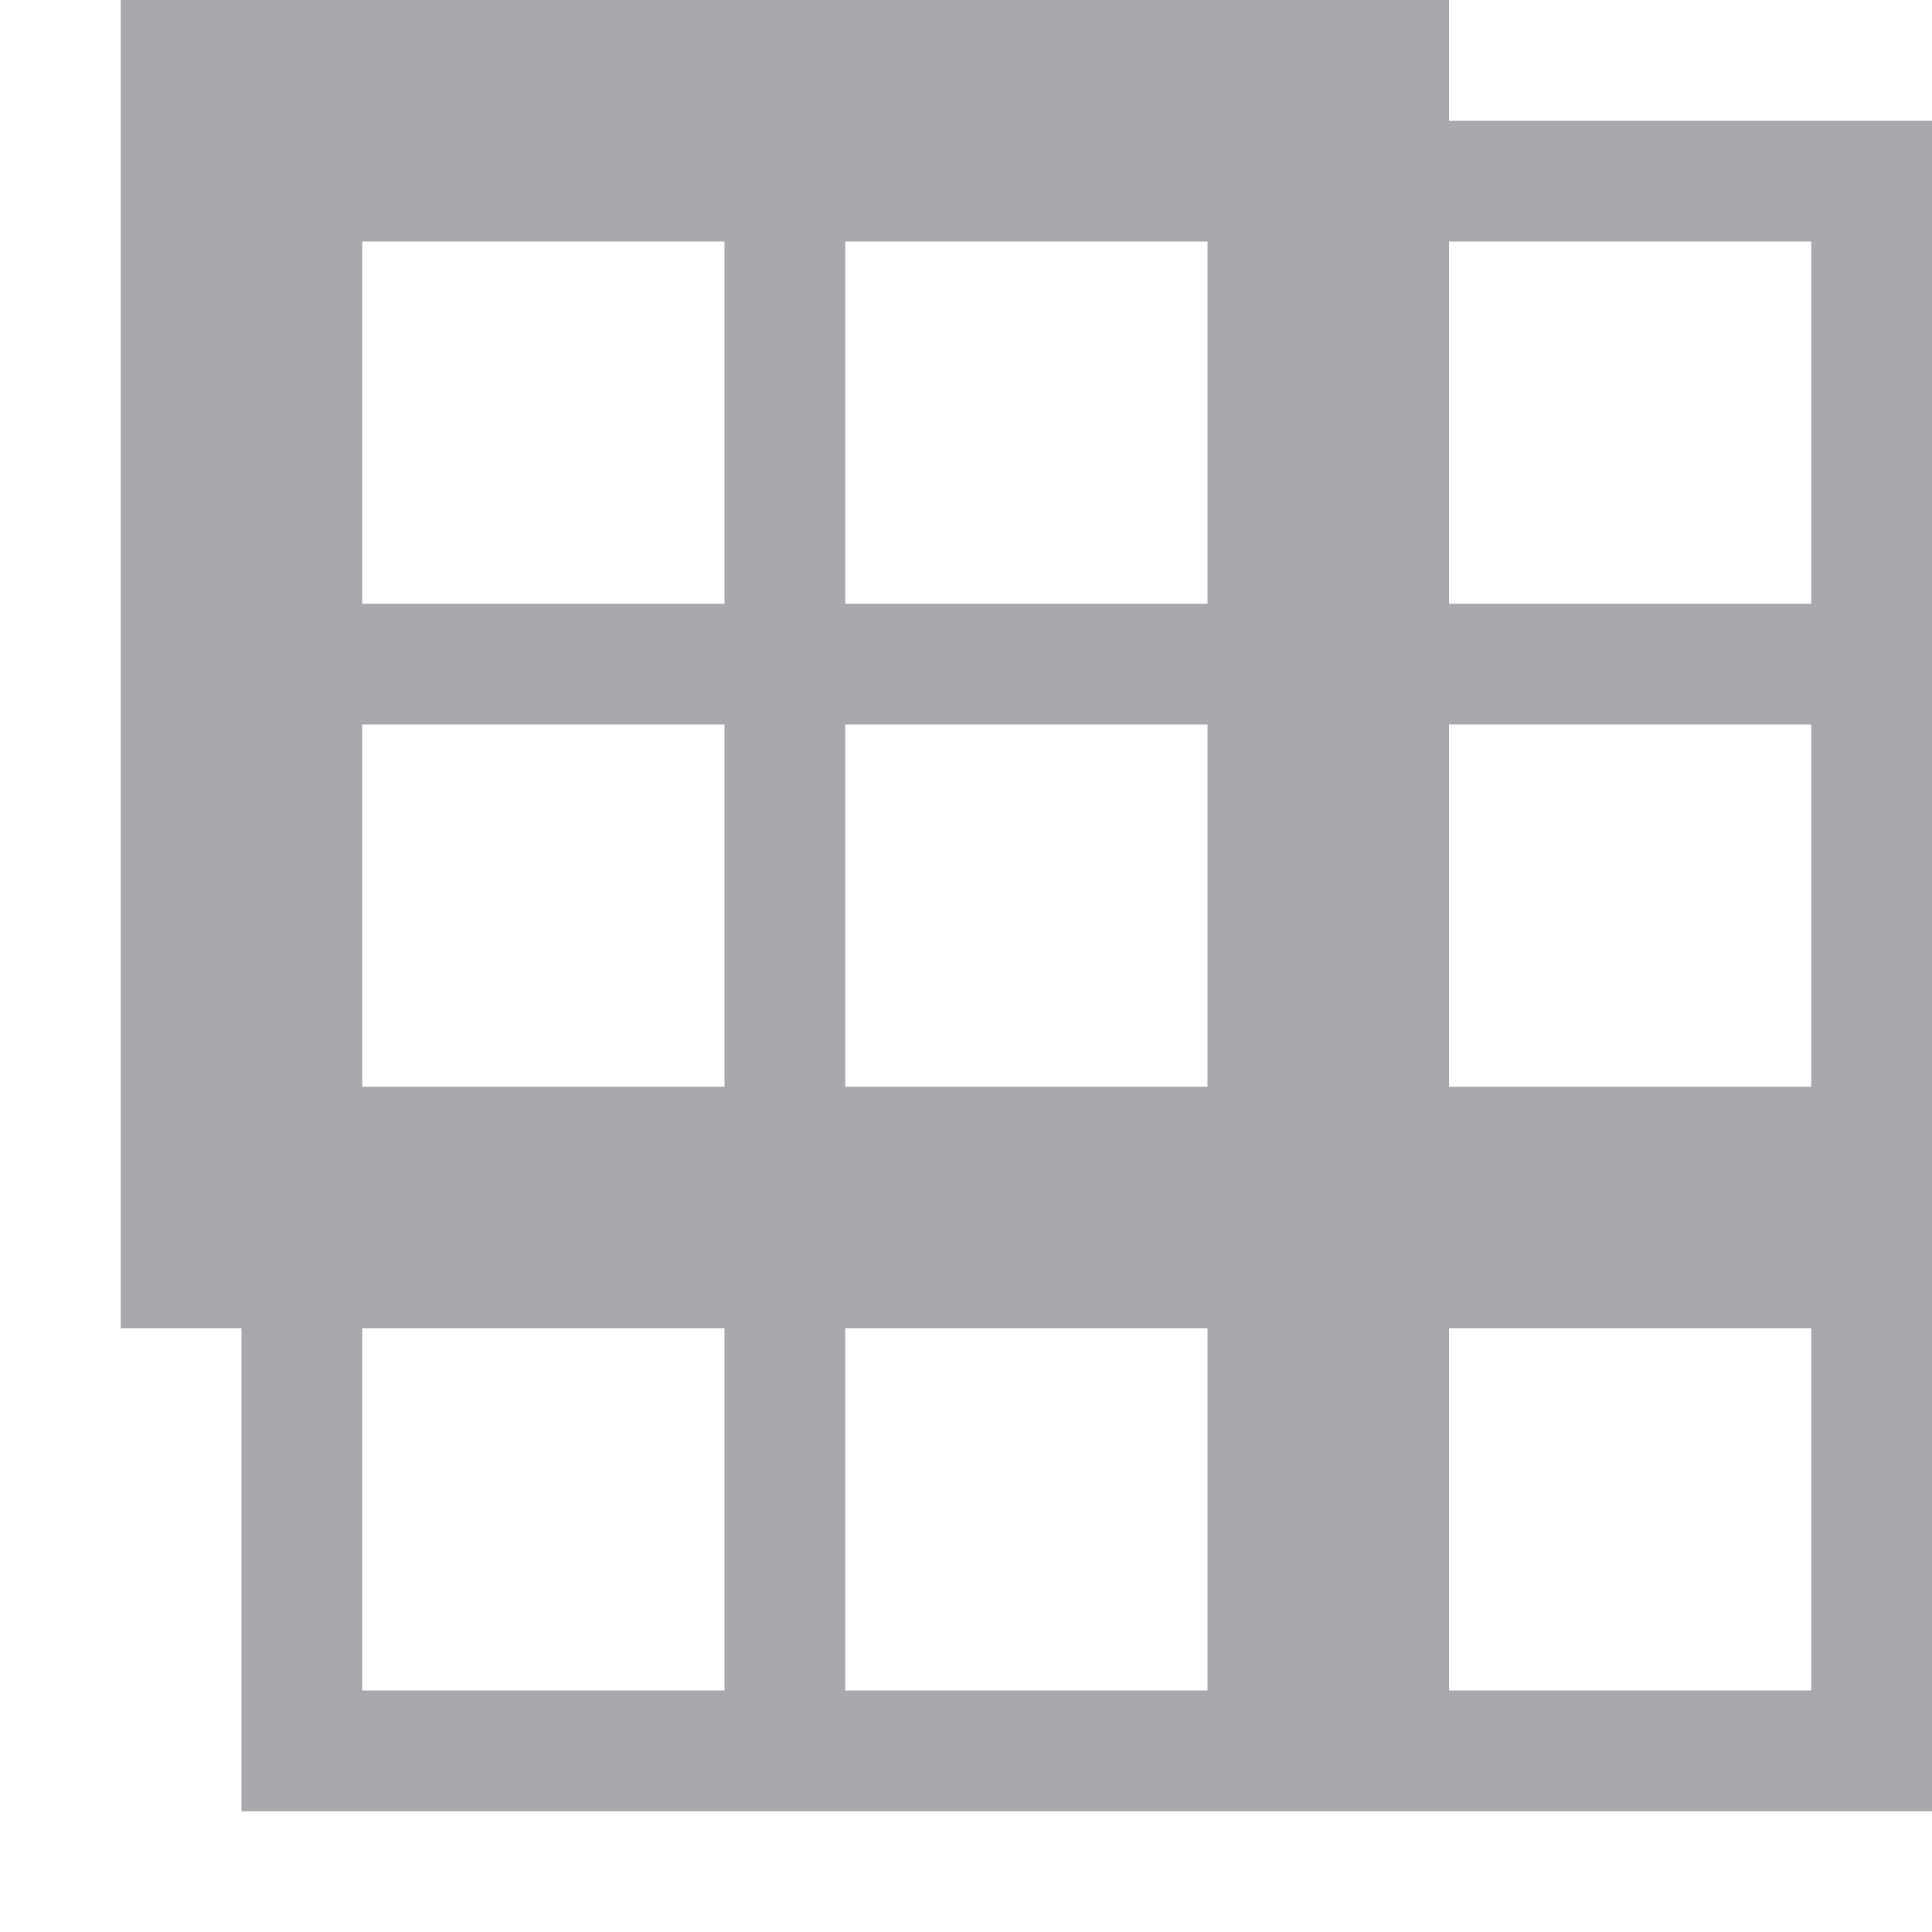 <svg viewBox="0 0 16 16" xmlns="http://www.w3.org/2000/svg"><path d="m1 0v11h1v4h14v-14h-4v-1zm2 2h3v3h-3zm4 0h3v3h-3zm5 0h3v3h-3zm-9 4h3v3h-3zm4 0h3v3h-3zm5 0h3v3h-3zm-9 5h3v3h-3zm4 0h3v3h-3zm5 0h3v3h-3z" fill="#aaa8ac"/></svg>